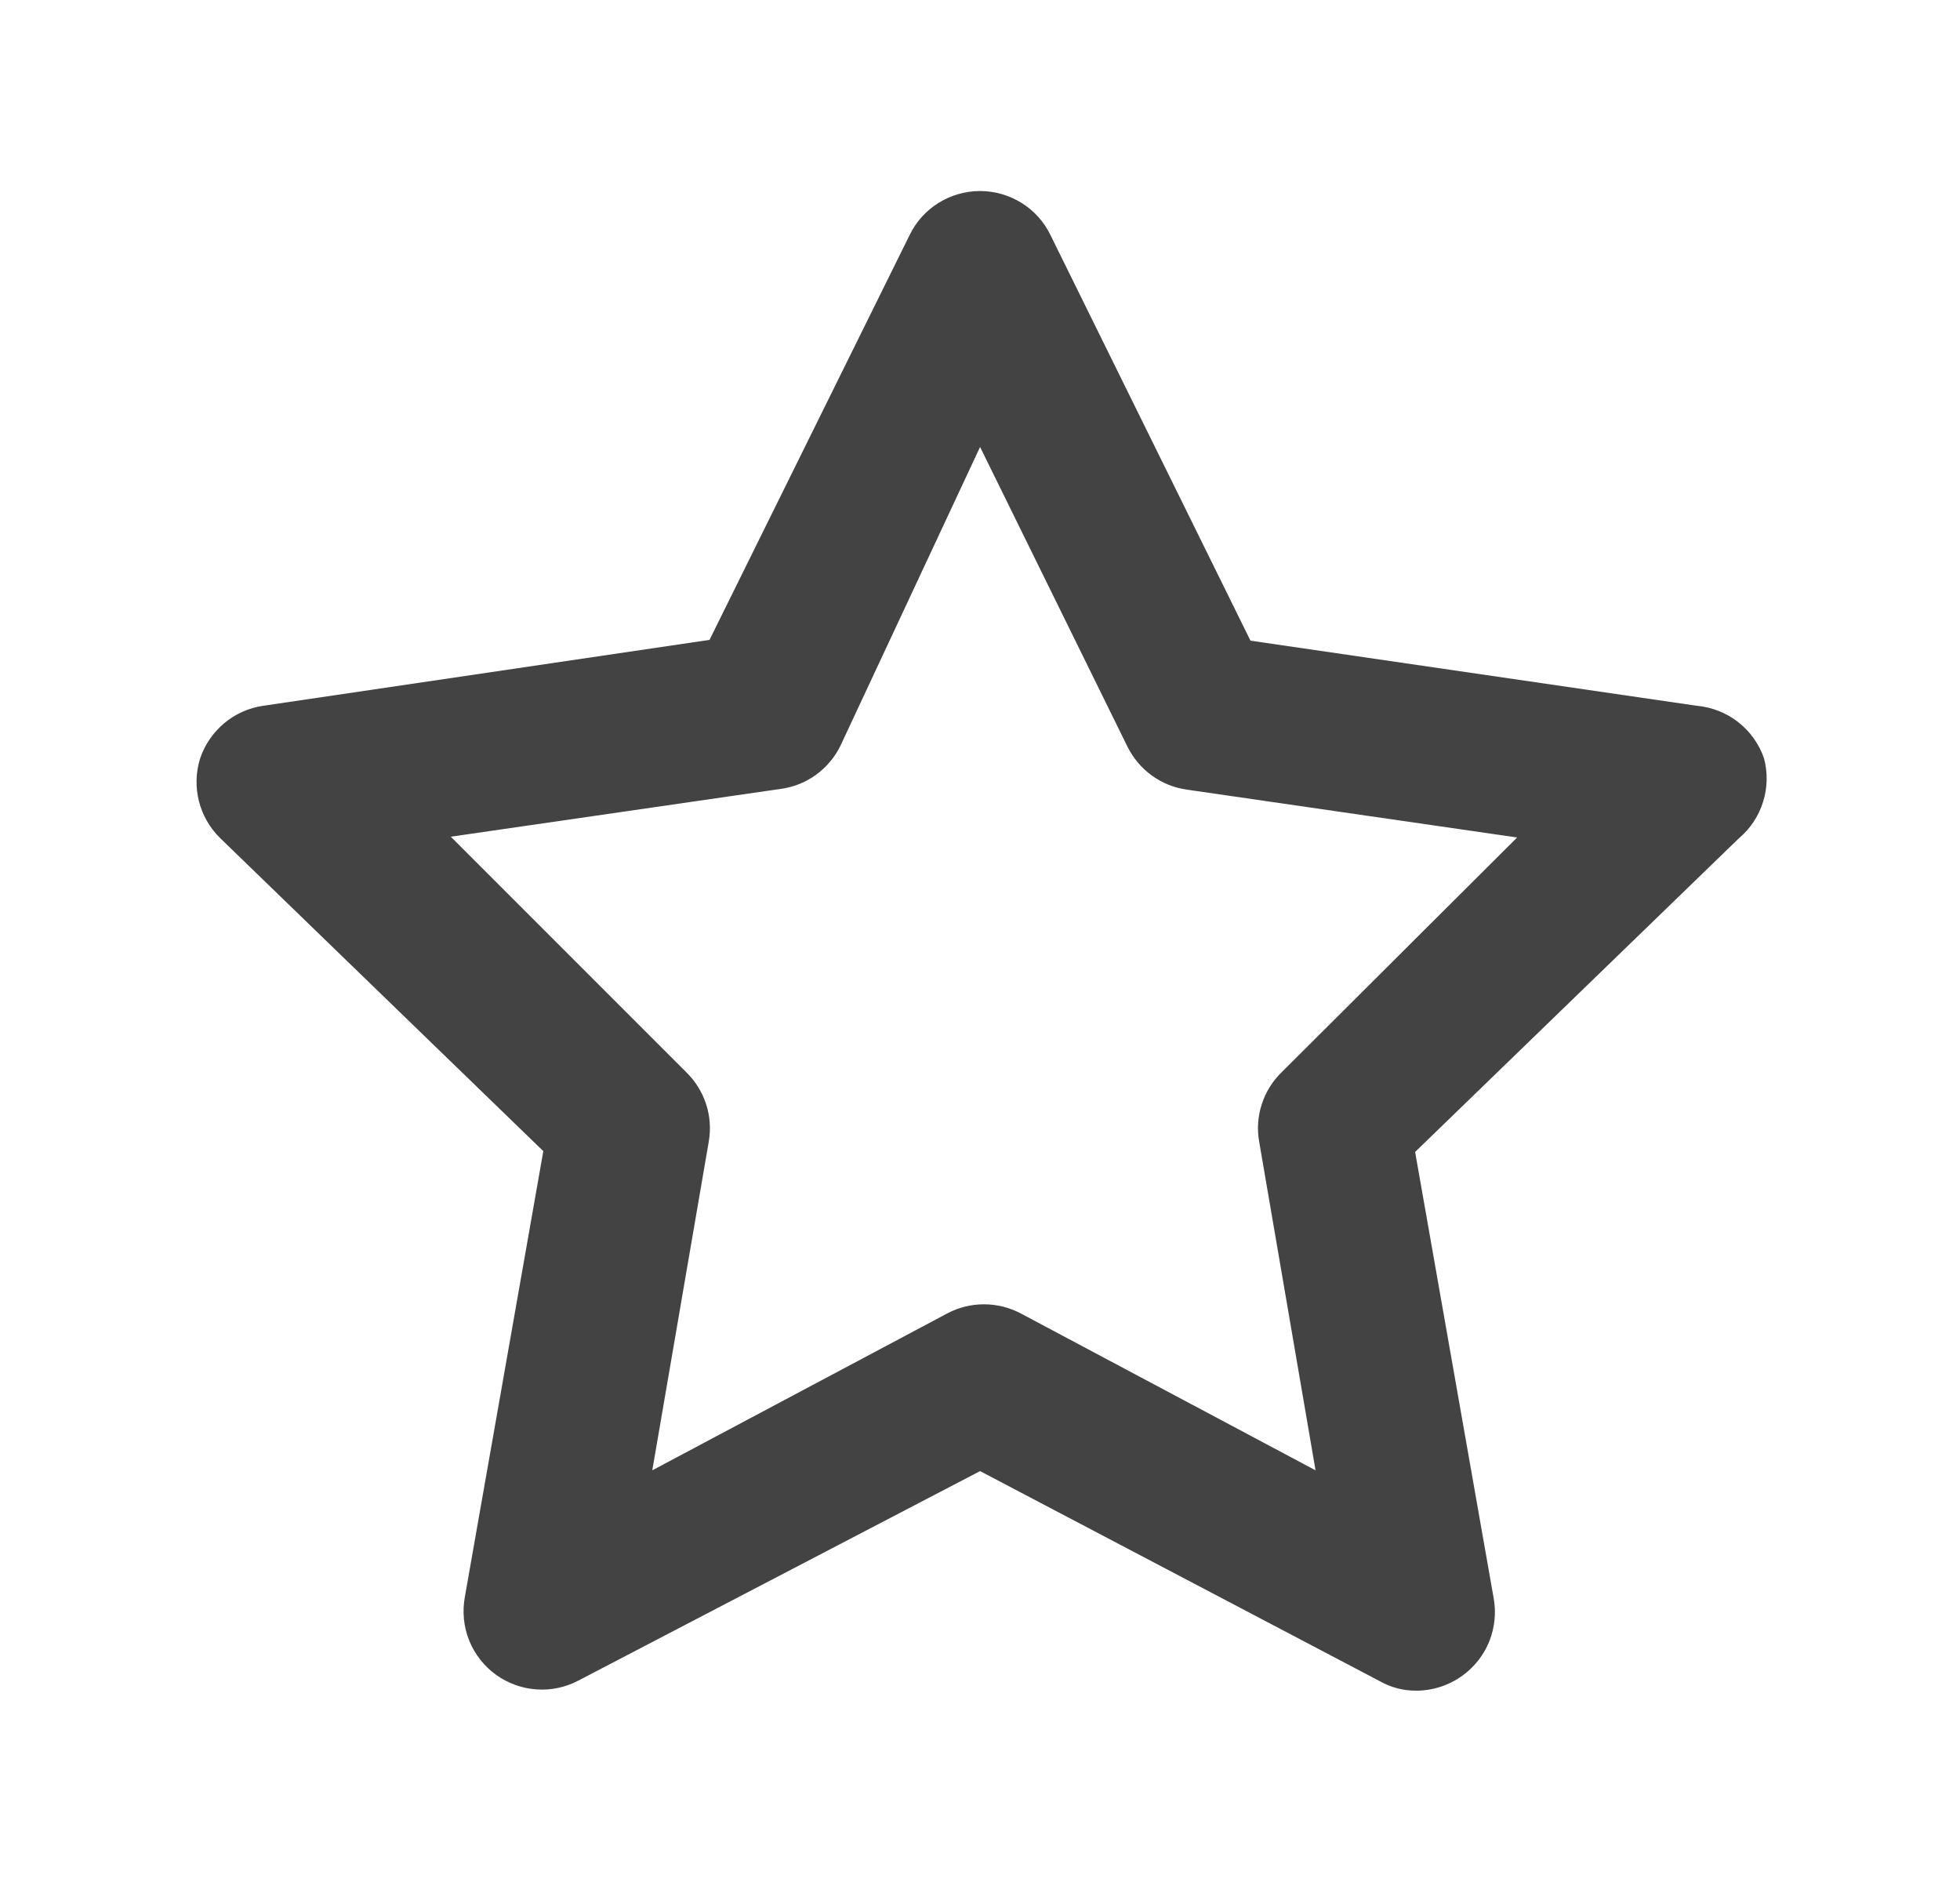 <svg width="25" height="24" viewBox="0 0 25 24" fill="none" xmlns="http://www.w3.org/2000/svg">
<path d="M22.5 9.67C22.437 9.487 22.322 9.327 22.17 9.208C22.017 9.089 21.833 9.017 21.64 9L15.95 8.17L13.4 3C13.319 2.831 13.191 2.688 13.032 2.589C12.872 2.489 12.688 2.436 12.501 2.436C12.313 2.436 12.129 2.489 11.969 2.589C11.81 2.688 11.682 2.831 11.601 3L9.05 8.16L3.36 9C3.175 9.026 3.001 9.104 2.858 9.224C2.715 9.345 2.608 9.502 2.55 9.68C2.497 9.854 2.493 10.039 2.537 10.215C2.581 10.391 2.672 10.552 2.8 10.68L6.93 14.68L5.93 20.36C5.895 20.548 5.913 20.741 5.984 20.919C6.055 21.096 6.175 21.249 6.33 21.36C6.482 21.468 6.66 21.532 6.846 21.544C7.031 21.557 7.216 21.517 7.38 21.43L12.501 18.76L17.601 21.44C17.741 21.519 17.899 21.561 18.061 21.56C18.272 21.561 18.479 21.494 18.651 21.37C18.806 21.259 18.926 21.106 18.997 20.929C19.067 20.751 19.086 20.558 19.05 20.37L18.05 14.69L22.18 10.69C22.325 10.568 22.432 10.407 22.488 10.226C22.545 10.046 22.549 9.853 22.5 9.67ZM16.351 13.67C16.233 13.784 16.145 13.924 16.095 14.079C16.044 14.234 16.032 14.399 16.061 14.56L16.78 18.75L13.021 16.75C12.876 16.673 12.714 16.633 12.55 16.633C12.386 16.633 12.225 16.673 12.081 16.75L8.32 18.75L9.04 14.56C9.068 14.399 9.057 14.234 9.006 14.079C8.955 13.924 8.868 13.784 8.75 13.67L5.75 10.67L9.96 10.06C10.123 10.038 10.277 9.976 10.409 9.88C10.541 9.784 10.648 9.657 10.72 9.51L12.501 5.7L14.38 9.52C14.453 9.667 14.559 9.794 14.692 9.89C14.825 9.986 14.979 10.048 15.14 10.07L19.351 10.68L16.351 13.67Z" fill="#434343"/>
</svg>
